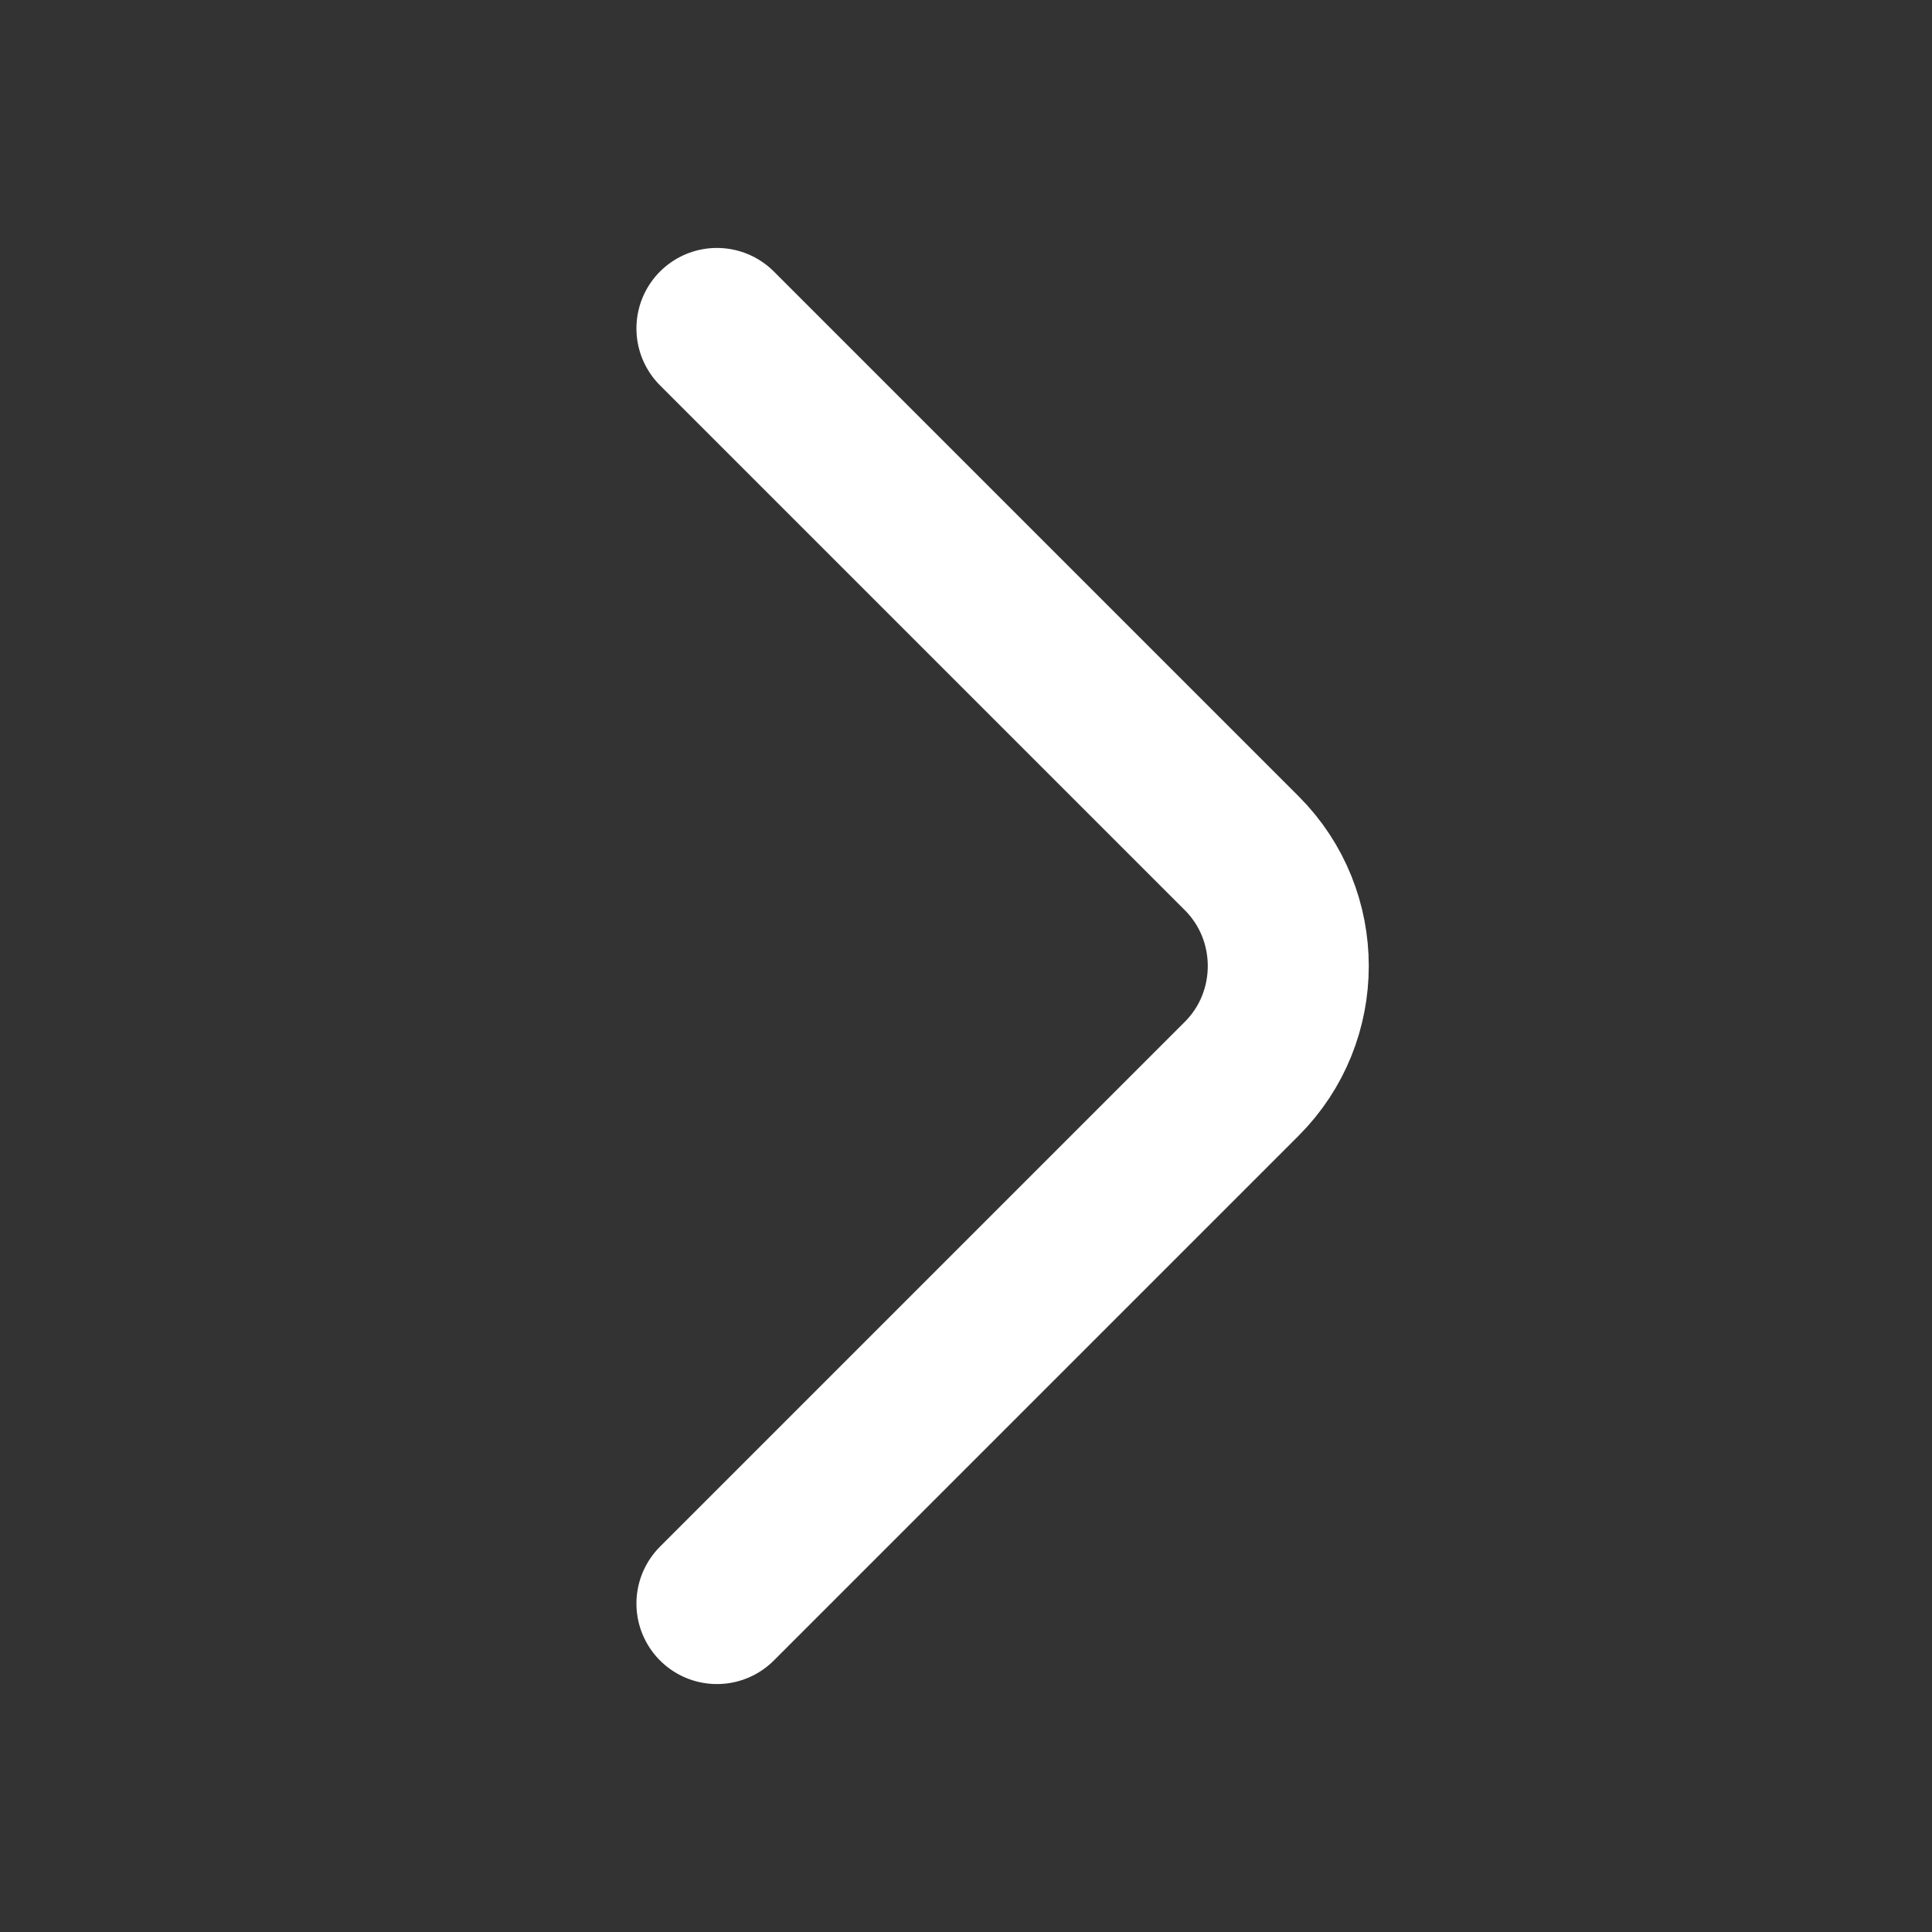<svg width="24" height="24" viewBox="0 0 24 24" fill="none" xmlns="http://www.w3.org/2000/svg">
<rect x="0" y="0" width="24" height="24" fill="#333333" stroke="none"/>
<g id="vuesax/linear/arrow-right">
<g id="arrow-right">
<path id="Vector" d="M8.906 19.92L15.426 13.4C16.196 12.63 16.196 11.37 15.426 10.6L8.906 4.08" stroke="white" stroke-width="2" stroke-miterlimit="10" stroke-linecap="round" stroke-linejoin="round"/>
</g>
</g>
</svg>
